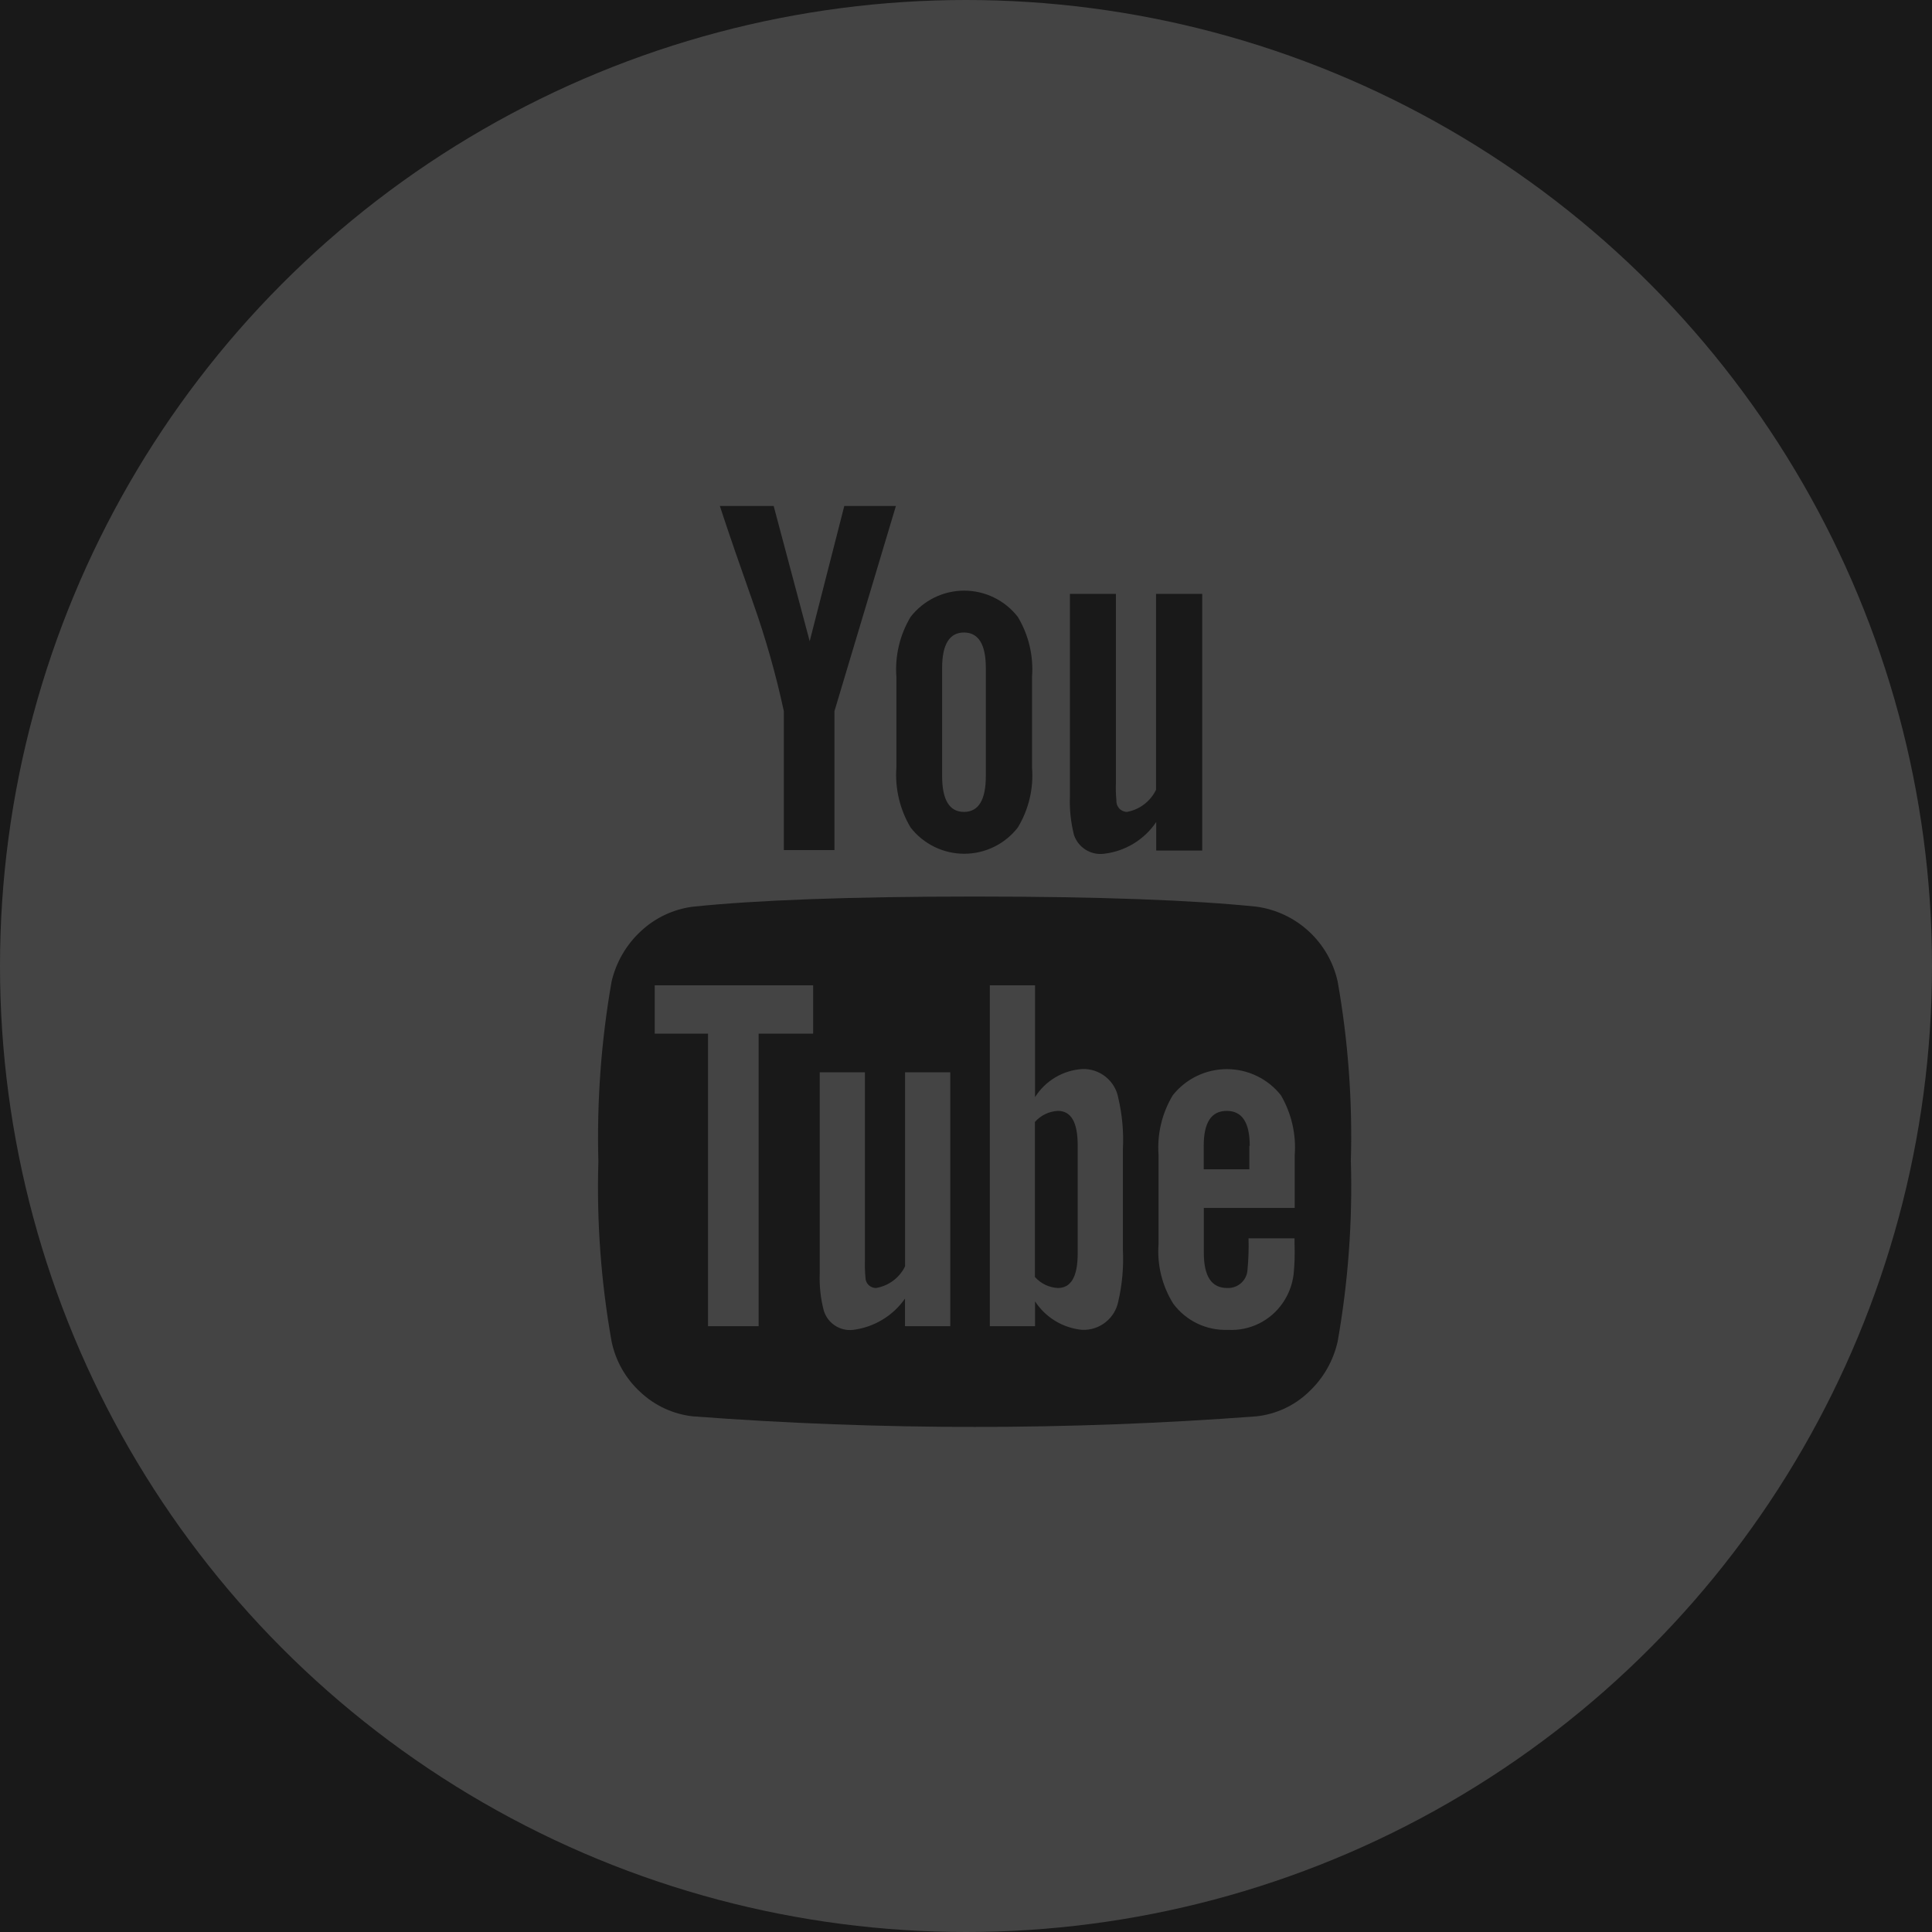 <?xml version="1.0" encoding="UTF-8"?>
<svg width="42px" height="42px" viewBox="0 0 42 42" version="1.1" xmlns="http://www.w3.org/2000/svg" xmlns:xlink="http://www.w3.org/1999/xlink">
    <!-- Generator: Sketch 48.2 (47327) - http://www.bohemiancoding.com/sketch -->
    <title>椭圆_10_拷贝 copy 8</title>
    <desc>Created with Sketch.</desc>
    <defs></defs>
    <g id="pc端" stroke="none" stroke-width="1" fill="none" fill-rule="evenodd">
        <rect id="Path" fill="#F1F1F1" x="-19961" y="-18287" width="41821" height="31042"></rect>
        <path d="M-811,150 L1109,150 L1109,458 L-811,458 L-811,150 Z M-811,-218 L1109,-218 L1109,150 L-811,150 L-811,-218 Z" id="矩形_11_拷贝_2" fill="#191919"></path>
        <circle id="椭圆_10_拷贝-copy-8" fill="#444444" fill-rule="nonzero" cx="21" cy="21" r="21"></circle>
        <path d="M23.428,24.9 L23.428,27.25 C23.428,27.75 23.285,28 22.998,28 C22.806,27.991 22.626,27.904 22.498,27.76 L22.498,24.39 C22.626,24.246 22.806,24.159 22.998,24.15 C23.286,24.15 23.429,24.4 23.428,24.9 Z M27.16,24.91 L27.16,25.42 L26.168,25.42 L26.168,24.91 C26.168,24.4 26.334,24.15 26.668,24.15 C27.002,24.15 27.168,24.4 27.168,24.91 L27.16,24.91 Z M16.496,22.47 L17.677,22.47 L17.677,21.42 L14.233,21.42 L14.233,22.47 L15.392,22.47 L15.392,28.83 L16.492,28.83 L16.492,22.47 L16.496,22.47 Z M19.675,28.83 L20.658,28.83 L20.658,23.31 L19.675,23.31 L19.675,27.53 C19.553,27.779 19.319,27.954 19.045,28 C18.984,28.001 18.925,27.977 18.881,27.934 C18.838,27.891 18.814,27.831 18.814,27.77 C18.802,27.64 18.799,27.51 18.803,27.38 L18.803,23.31 L17.82,23.31 L17.82,27.68 C17.81,27.953 17.839,28.226 17.908,28.49 C17.991,28.767 18.261,28.944 18.548,28.91 C19.003,28.852 19.412,28.605 19.674,28.23 L19.674,28.83 L19.675,28.83 Z M24.411,27.18 L24.411,24.98 C24.43,24.607 24.396,24.234 24.311,23.87 C24.243,23.495 23.909,23.226 23.527,23.24 C23.108,23.267 22.726,23.494 22.501,23.85 L22.501,21.42 L21.518,21.42 L21.518,28.83 L22.501,28.83 L22.501,28.29 C22.73,28.643 23.109,28.871 23.527,28.91 C23.906,28.924 24.238,28.661 24.311,28.29 C24.396,27.923 24.429,27.546 24.411,27.17 L24.411,27.18 Z M28.142,27.06 L28.142,26.92 L27.142,26.92 C27.149,27.147 27.141,27.374 27.12,27.6 C27.109,27.832 26.911,28.011 26.678,28 C26.339,28 26.17,27.75 26.17,27.23 L26.17,26.26 L28.146,26.26 L28.146,25.11 C28.18,24.656 28.075,24.203 27.846,23.81 C27.562,23.451 27.129,23.242 26.671,23.242 C26.213,23.242 25.78,23.451 25.495,23.81 C25.26,24.201 25.152,24.655 25.186,25.11 L25.186,27.04 C25.151,27.496 25.263,27.952 25.505,28.34 C25.784,28.716 26.23,28.929 26.697,28.91 C27.171,28.936 27.623,28.712 27.889,28.32 C28.014,28.138 28.093,27.929 28.121,27.71 C28.143,27.497 28.15,27.284 28.143,27.07 L28.143,27.06 L28.142,27.06 Z M21.431,16.87 L21.431,14.52 C21.431,14.01 21.272,13.75 20.956,13.75 C20.64,13.75 20.481,14.01 20.481,14.52 L20.481,16.87 C20.481,17.39 20.64,17.65 20.956,17.65 C21.273,17.65 21.431,17.39 21.431,16.87 Z M29.367,25.25 C29.404,26.56 29.308,27.87 29.08,29.16 C28.985,29.587 28.762,29.974 28.44,30.27 C28.132,30.562 27.736,30.744 27.314,30.79 C23.236,31.097 19.14,31.097 15.061,30.79 C14.638,30.743 14.241,30.561 13.929,30.27 C13.605,29.977 13.383,29.588 13.295,29.16 C13.066,27.87 12.969,26.56 13.008,25.25 C12.973,23.94 13.069,22.63 13.295,21.34 C13.393,20.917 13.616,20.534 13.935,20.24 C14.249,19.948 14.646,19.762 15.071,19.71 C16.418,19.57 18.456,19.49 21.187,19.49 C23.918,19.49 25.959,19.57 27.313,19.71 C28.186,19.829 28.891,20.48 29.08,21.34 C29.308,22.63 29.404,23.94 29.366,25.25 L29.367,25.25 Z M18.35,11 L19.476,11 L18.14,15.46 L18.14,18.48 L17.04,18.48 L17.04,15.46 C16.867,14.657 16.642,13.865 16.367,13.09 C16.095,12.32 15.855,11.63 15.649,11 L16.819,11 L17.602,13.94 L18.354,11 L18.35,11 Z M22.435,14.72 L22.435,16.68 C22.473,17.138 22.364,17.597 22.126,17.99 C21.847,18.349 21.417,18.56 20.961,18.56 C20.506,18.56 20.076,18.349 19.796,17.99 C19.561,17.596 19.453,17.138 19.487,16.68 L19.487,14.72 C19.452,14.262 19.56,13.804 19.796,13.41 C20.076,13.051 20.506,12.84 20.961,12.84 C21.417,12.84 21.847,13.051 22.126,13.41 C22.363,13.804 22.471,14.262 22.435,14.72 Z M26.135,12.91 L26.135,18.49 L25.135,18.49 L25.135,17.87 C24.876,18.255 24.461,18.507 23.999,18.56 C23.712,18.596 23.439,18.425 23.347,18.15 C23.278,17.876 23.248,17.593 23.259,17.31 L23.259,12.91 L24.259,12.91 L24.259,17.01 C24.254,17.14 24.257,17.27 24.27,17.4 C24.265,17.464 24.288,17.528 24.331,17.575 C24.375,17.623 24.437,17.65 24.501,17.65 C24.776,17.599 25.009,17.421 25.131,17.17 L25.131,12.91 L26.131,12.91 L26.135,12.91 Z" id="形状_4-copy" fill="#191919"></path>
    </g>
</svg>